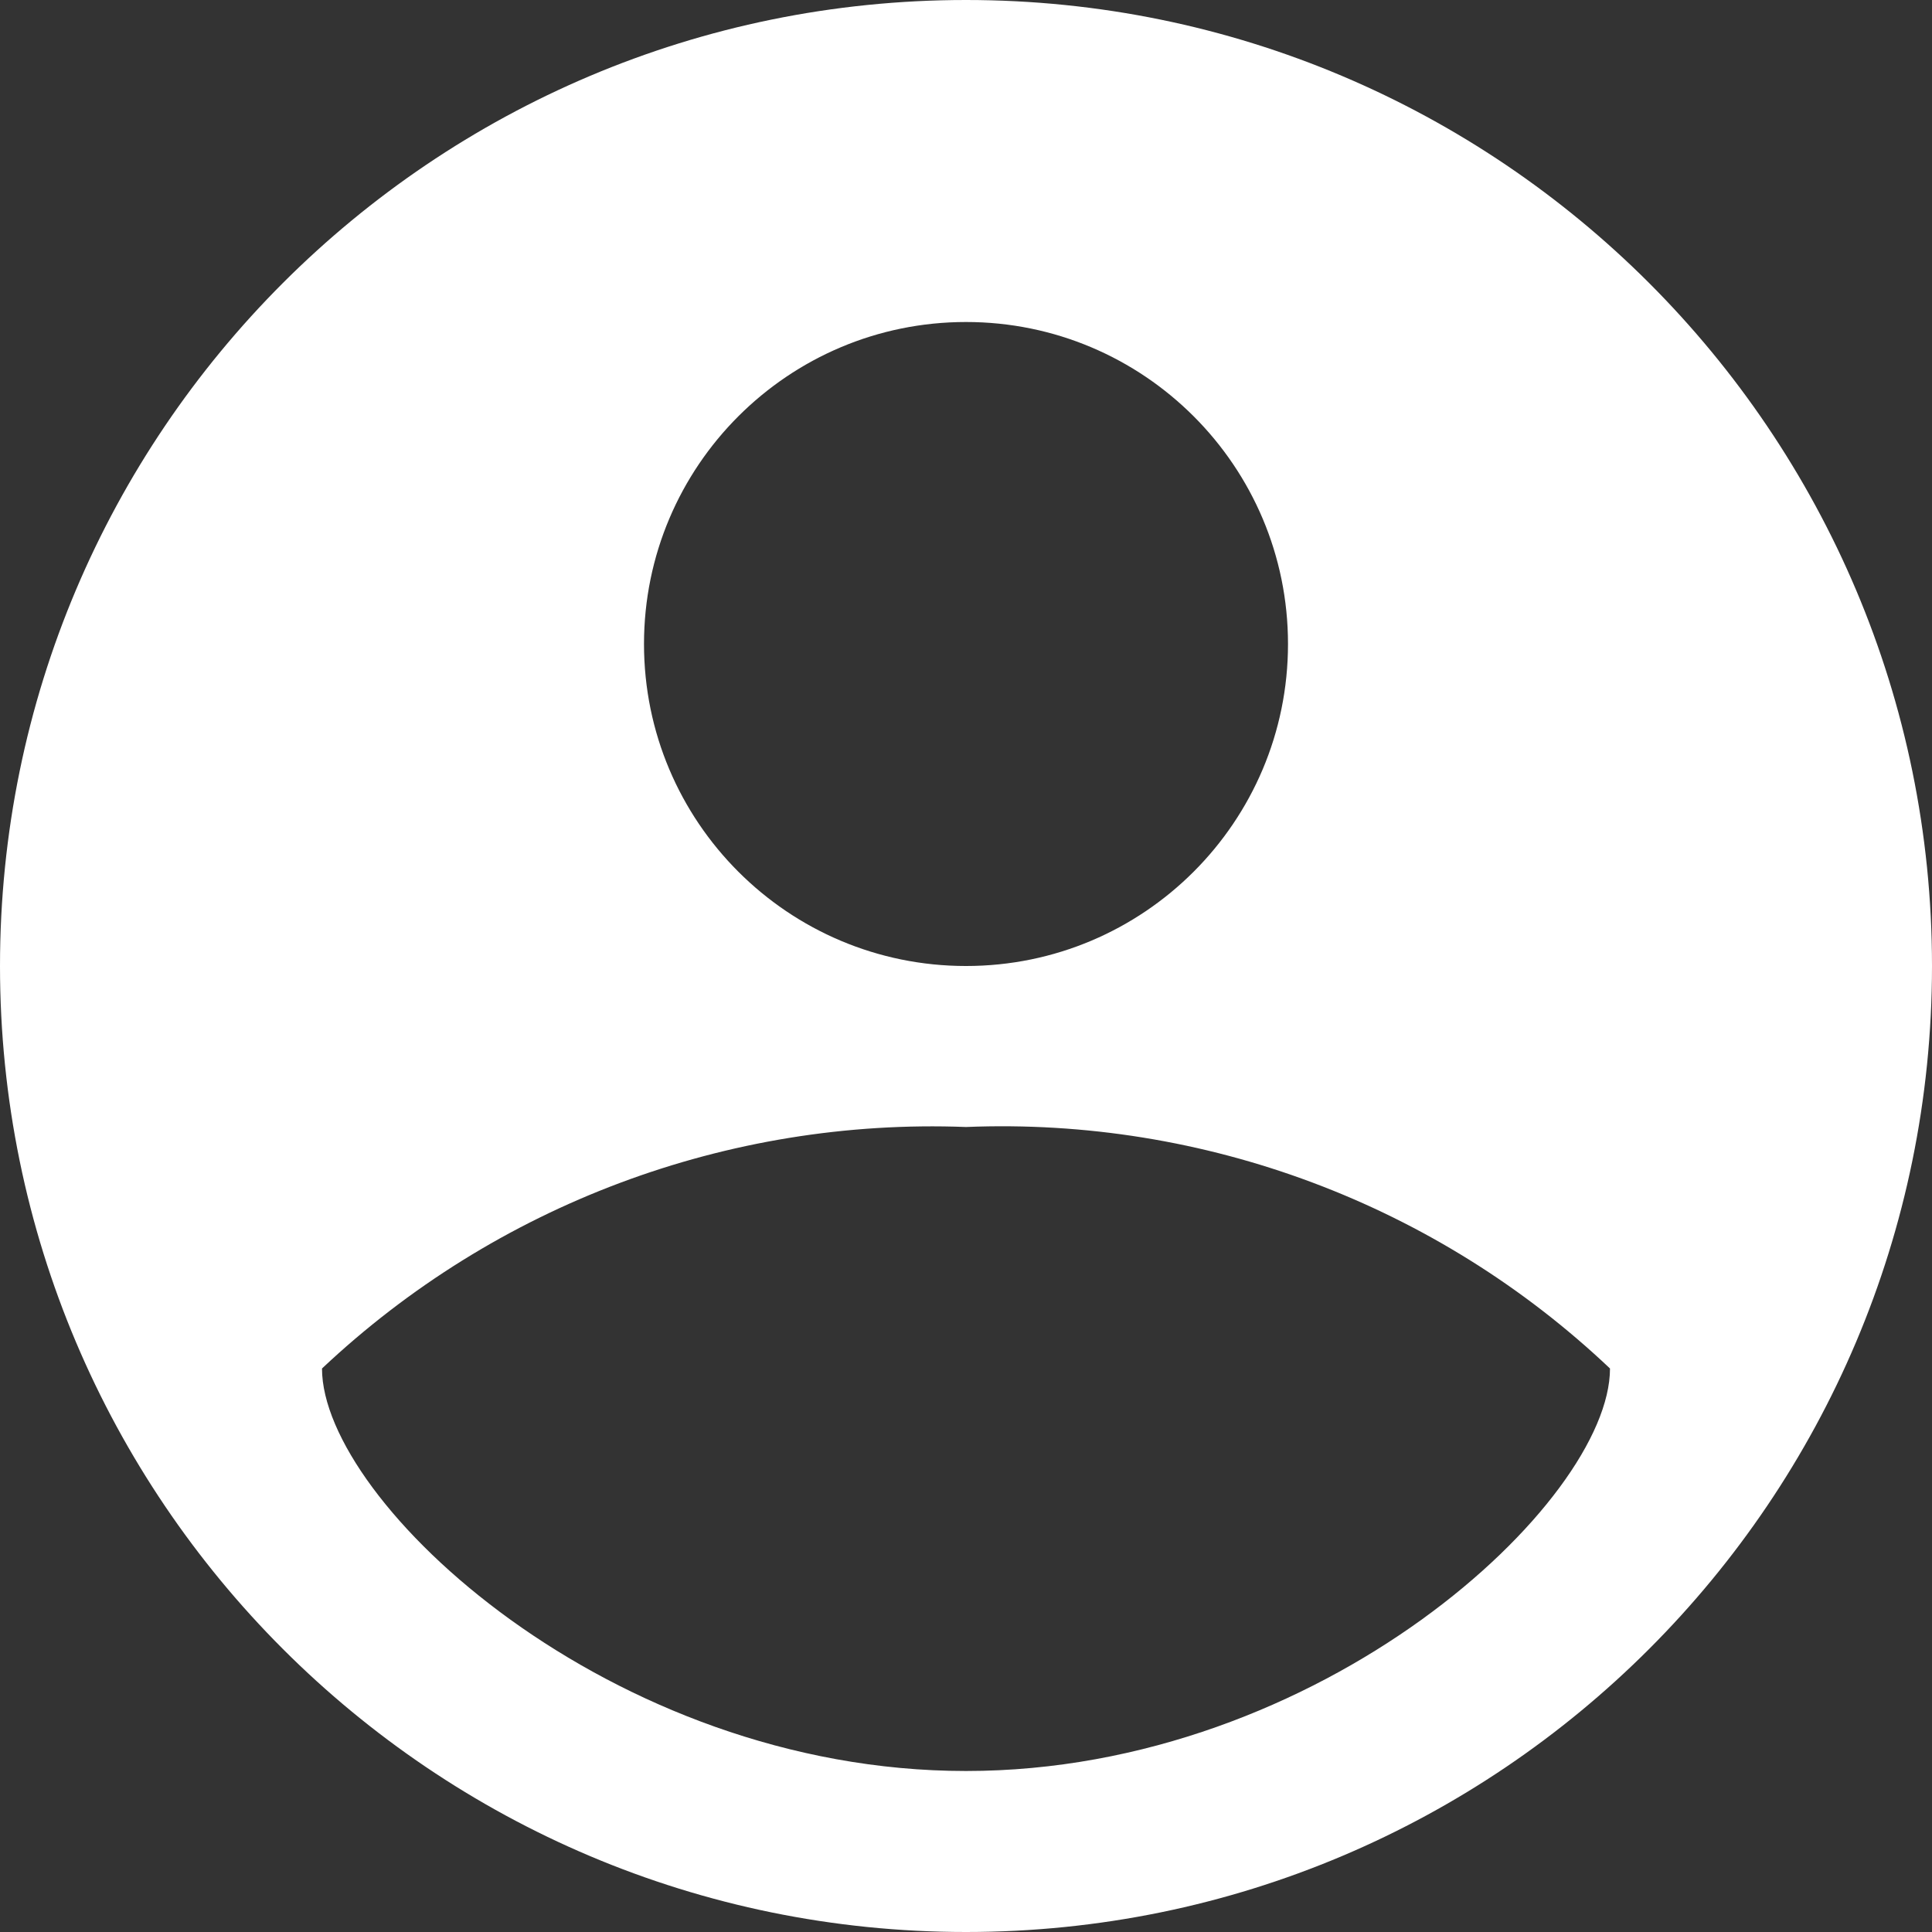 <?xml version="1.0" encoding="utf-8"?>
<!-- Generator: Adobe Illustrator 17.0.0, SVG Export Plug-In . SVG Version: 6.00 Build 0)  -->
<!DOCTYPE svg PUBLIC "-//W3C//DTD SVG 1.1//EN" "http://www.w3.org/Graphics/SVG/1.1/DTD/svg11.dtd">
<svg version="1.1" id="图层_1" xmlns="http://www.w3.org/2000/svg" xmlns:xlink="http://www.w3.org/1999/xlink" x="0px" y="0px"
	 width="24px" height="24px" viewBox="911.5 23.5 24 24" enable-background="new 911.5 23.5 24 24" xml:space="preserve">
<rect x="911.5" y="23.5" width="24" height="24" fill="#333333" stroke="none"/>
<path id="h-icon-admin" fill="#fff" d="M923.5,47.5c-6.627,0-12-5.373-12-12s5.373-12,12-12s12,5.373,12,12S930.127,47.5,923.5,47.5z
	 M923.5,27.5c-2.209,0-4,1.791-4,4s1.791,4,4,4s4-1.791,4-4S925.709,27.5,923.5,27.5z M923.5,37.5c-2.961-0.113-5.843,0.968-8,3
	c0,1.657,3.58,5,8,5s8-3.343,8-5C929.348,38.461,926.462,37.379,923.5,37.5z"/>
</svg>
